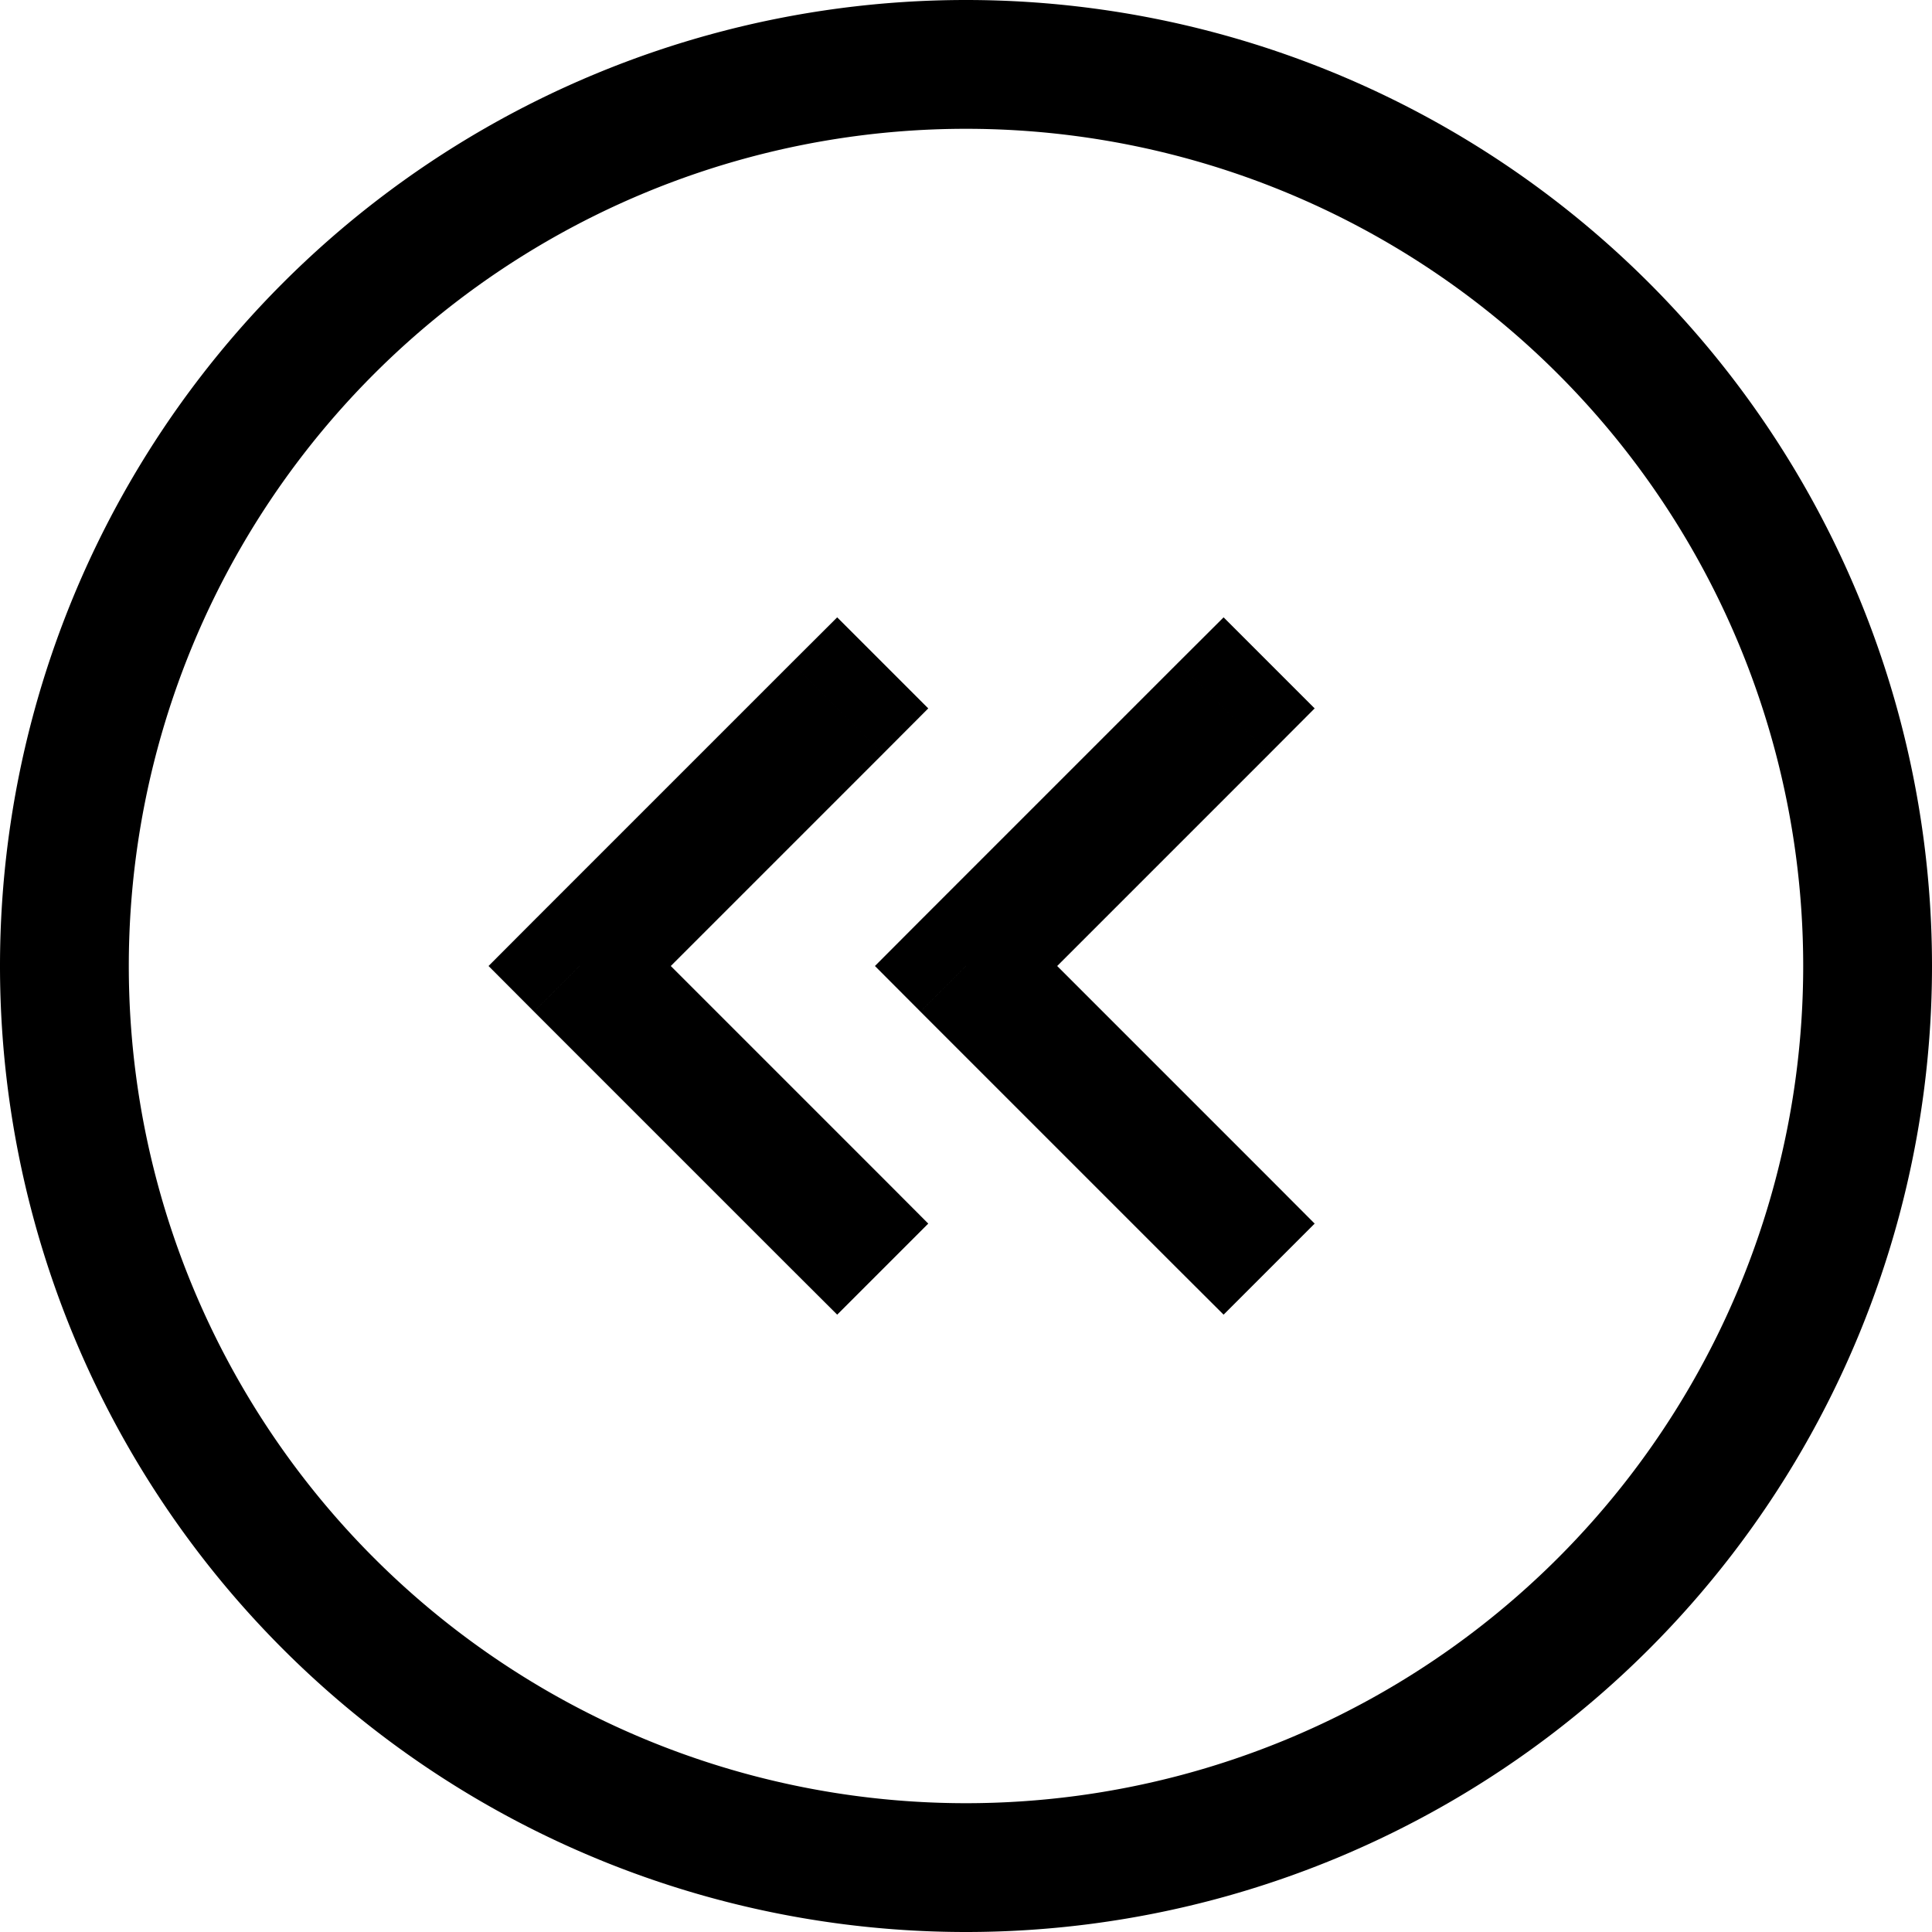 <svg viewBox="0 0 15 15" fill="none" xmlns="http://www.w3.org/2000/svg"><path d="M6.146 9.854l.354.353.707-.707-.353-.354-.708.708zM4.5 7.5l-.354-.354-.353.354.353.354L4.5 7.5zm2.354-1.646l.353-.354-.707-.707-.354.353.708.708zm2.292 4l.354.353.707-.707-.353-.354-.708.708zM7.5 7.5l-.354-.354-.353.354.353.354L7.5 7.5zm2.354-1.646l.353-.354-.707-.707-.354.353.708.708zm-3 3.292l-2-2-.708.708 2 2 .708-.708zm-2-1.292l2-2-.708-.708-2 2 .708.708zm5 1.292l-2-2-.708.708 2 2 .708-.708zm-2-1.292l2-2-.708-.708-2 2 .708.708zM7.5 15A7.5 7.5 0 0015 7.5h-1A6.5 6.5 0 017.5 14v1zM0 7.5A7.5 7.5 0 007.5 15v-1A6.5 6.5 0 011 7.5H0zM7.5 0A7.5 7.5 0 000 7.5h1A6.5 6.5 0 017.5 1V0zm0 1A6.5 6.5 0 0114 7.5h1A7.5 7.5 0 007.5 0v1z" fill="currentColor"/></svg>